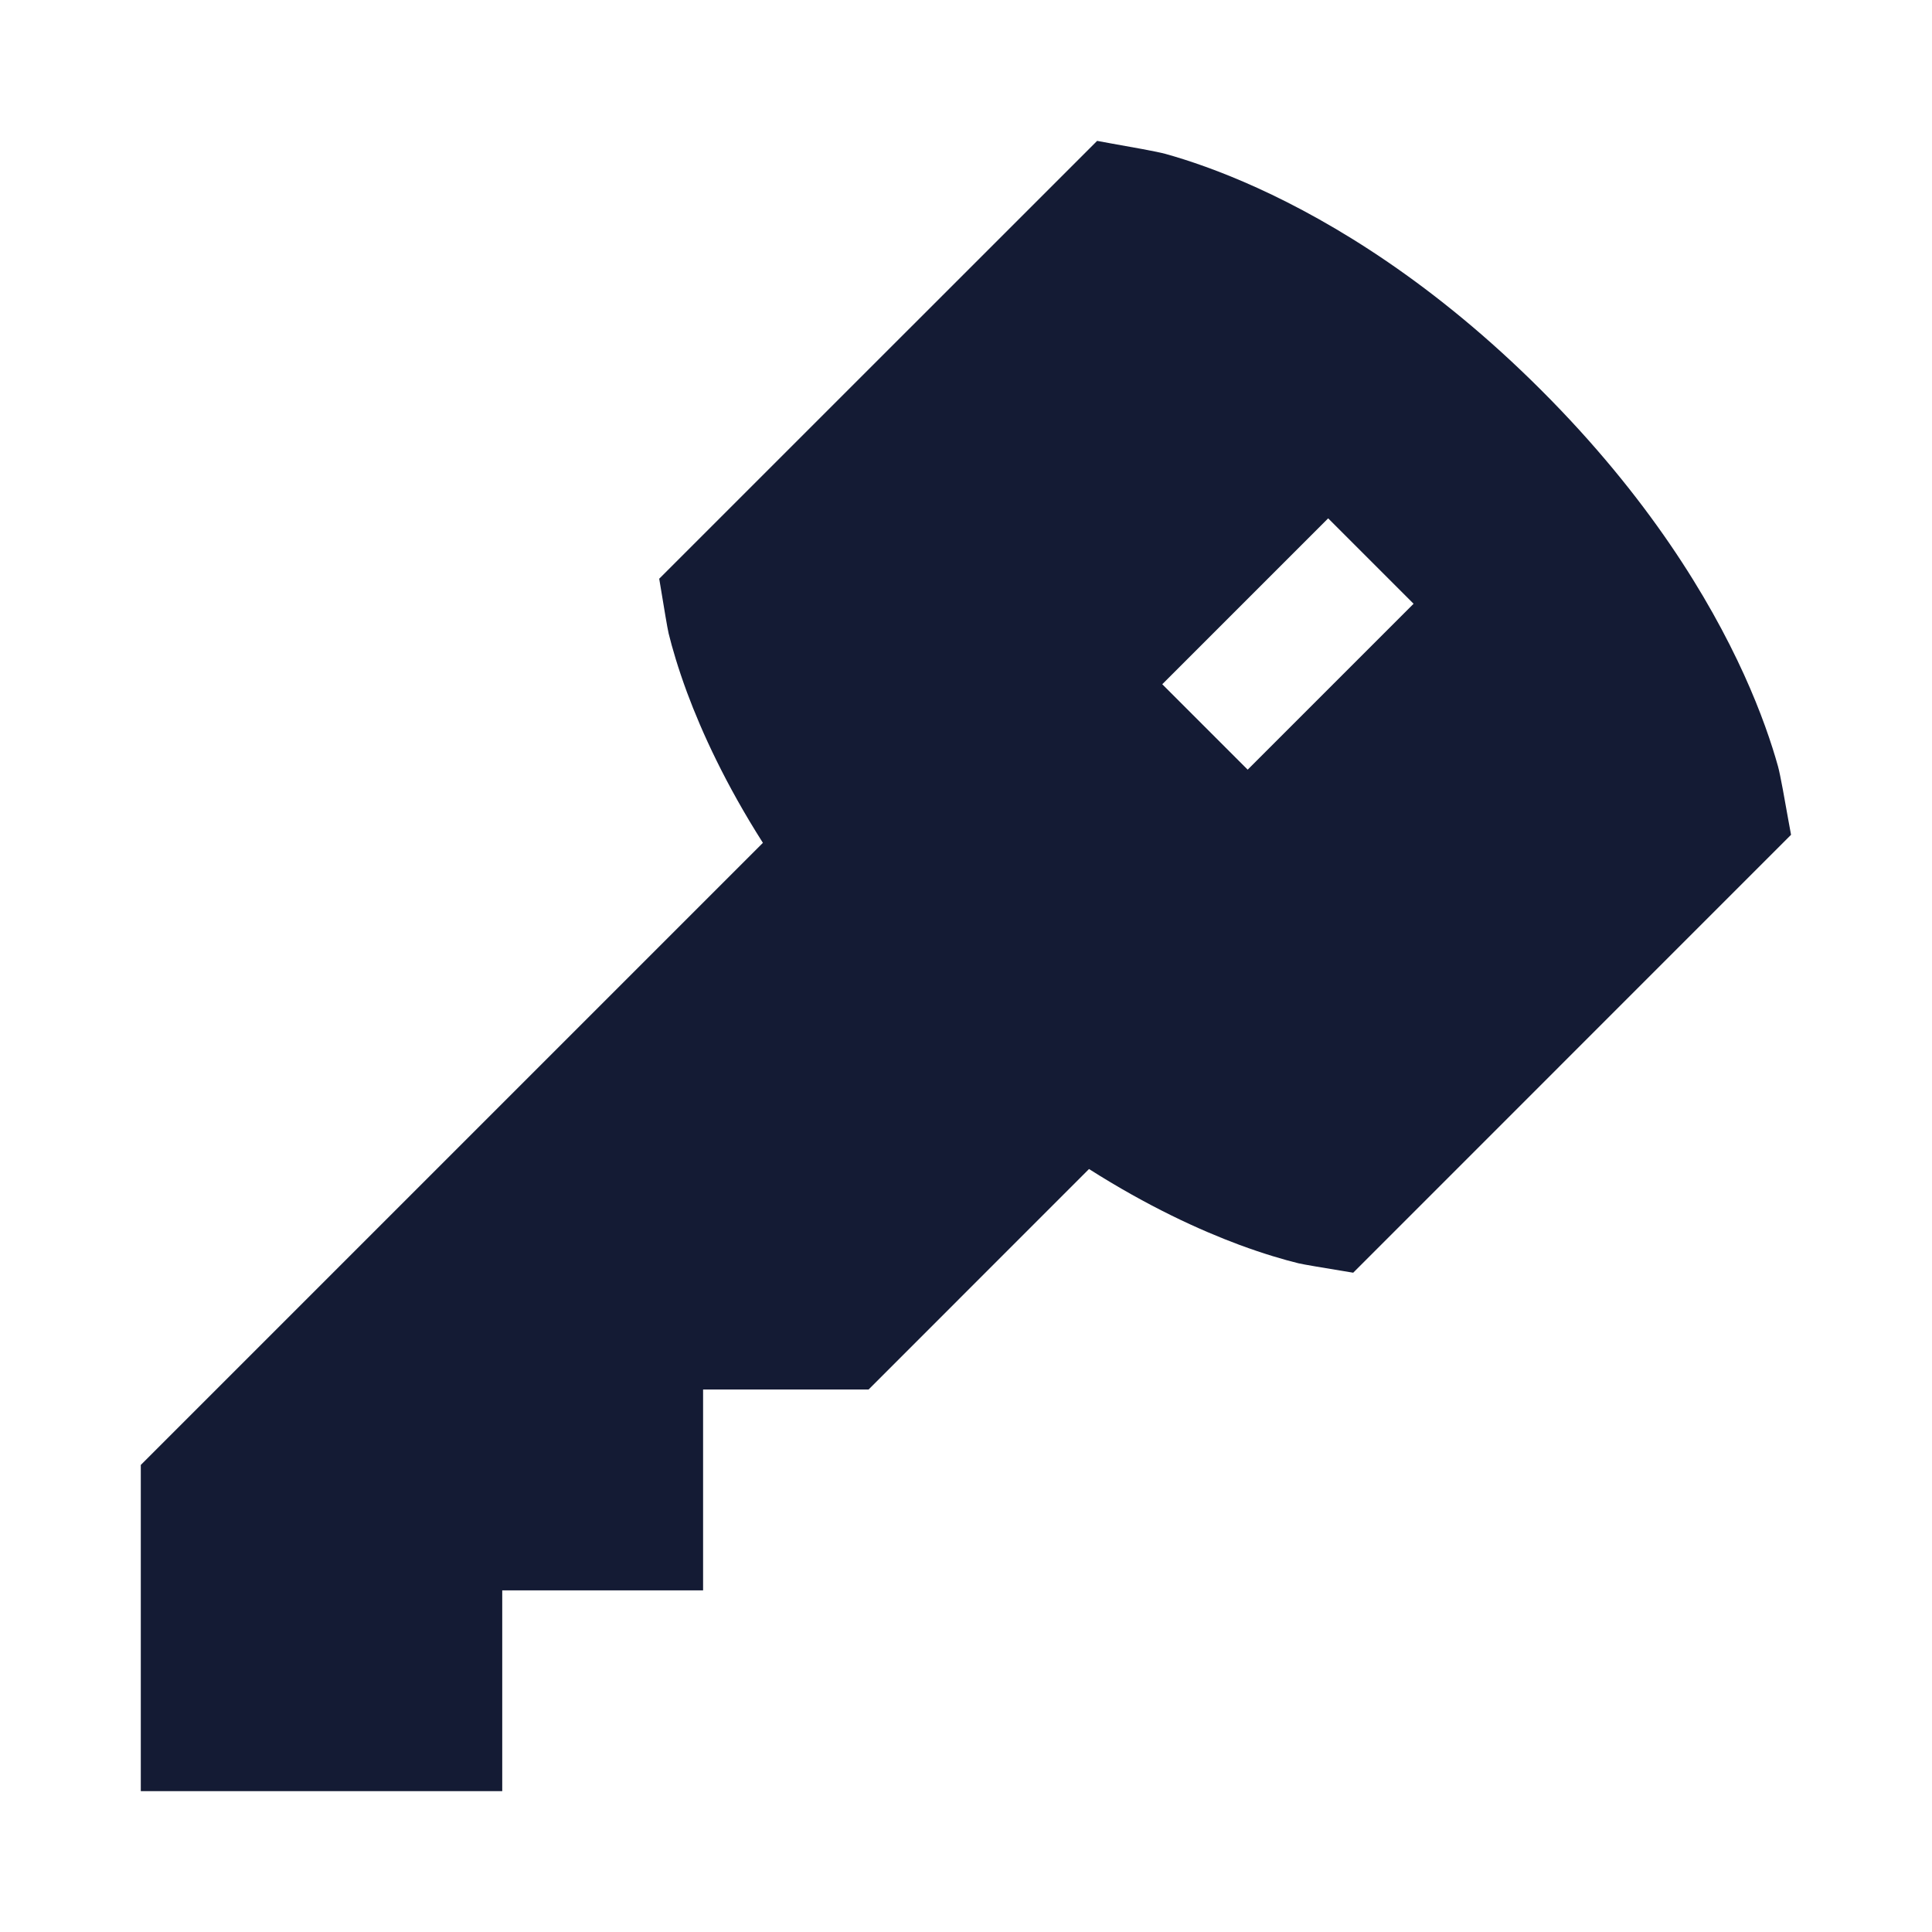 <svg width="24" height="24" viewBox="0 0 24 24" fill="none" xmlns="http://www.w3.org/2000/svg">
<path fill-rule="evenodd" clip-rule="evenodd" d="M13.814 1.784C13.723 1.767 13.652 1.755 13.629 1.75L8.189 7.189C8.192 7.206 8.203 7.269 8.216 7.351C8.246 7.533 8.291 7.808 8.306 7.869C8.35 8.048 8.422 8.297 8.535 8.603C8.719 9.098 9.013 9.741 9.477 10.47L1.749 18.198V22.25H6.239V19.756H8.734V17.261H10.79L13.528 14.522C14.258 14.986 14.901 15.28 15.396 15.464C15.702 15.577 15.951 15.649 16.13 15.693C16.191 15.708 16.466 15.753 16.648 15.783C16.73 15.796 16.794 15.807 16.81 15.81L22.249 10.37C22.244 10.347 22.232 10.276 22.215 10.185C22.176 9.963 22.115 9.619 22.087 9.52C22.009 9.24 21.878 8.849 21.664 8.378C21.235 7.436 20.477 6.178 19.149 4.85C17.821 3.522 16.563 2.764 15.621 2.335C15.15 2.121 14.759 1.99 14.479 1.912C14.38 1.884 14.036 1.823 13.814 1.784ZM15.499 9.561L17.56 7.5L16.499 6.439L14.438 8.5L15.499 9.561Z" fill="#141B34"/>
</svg>

